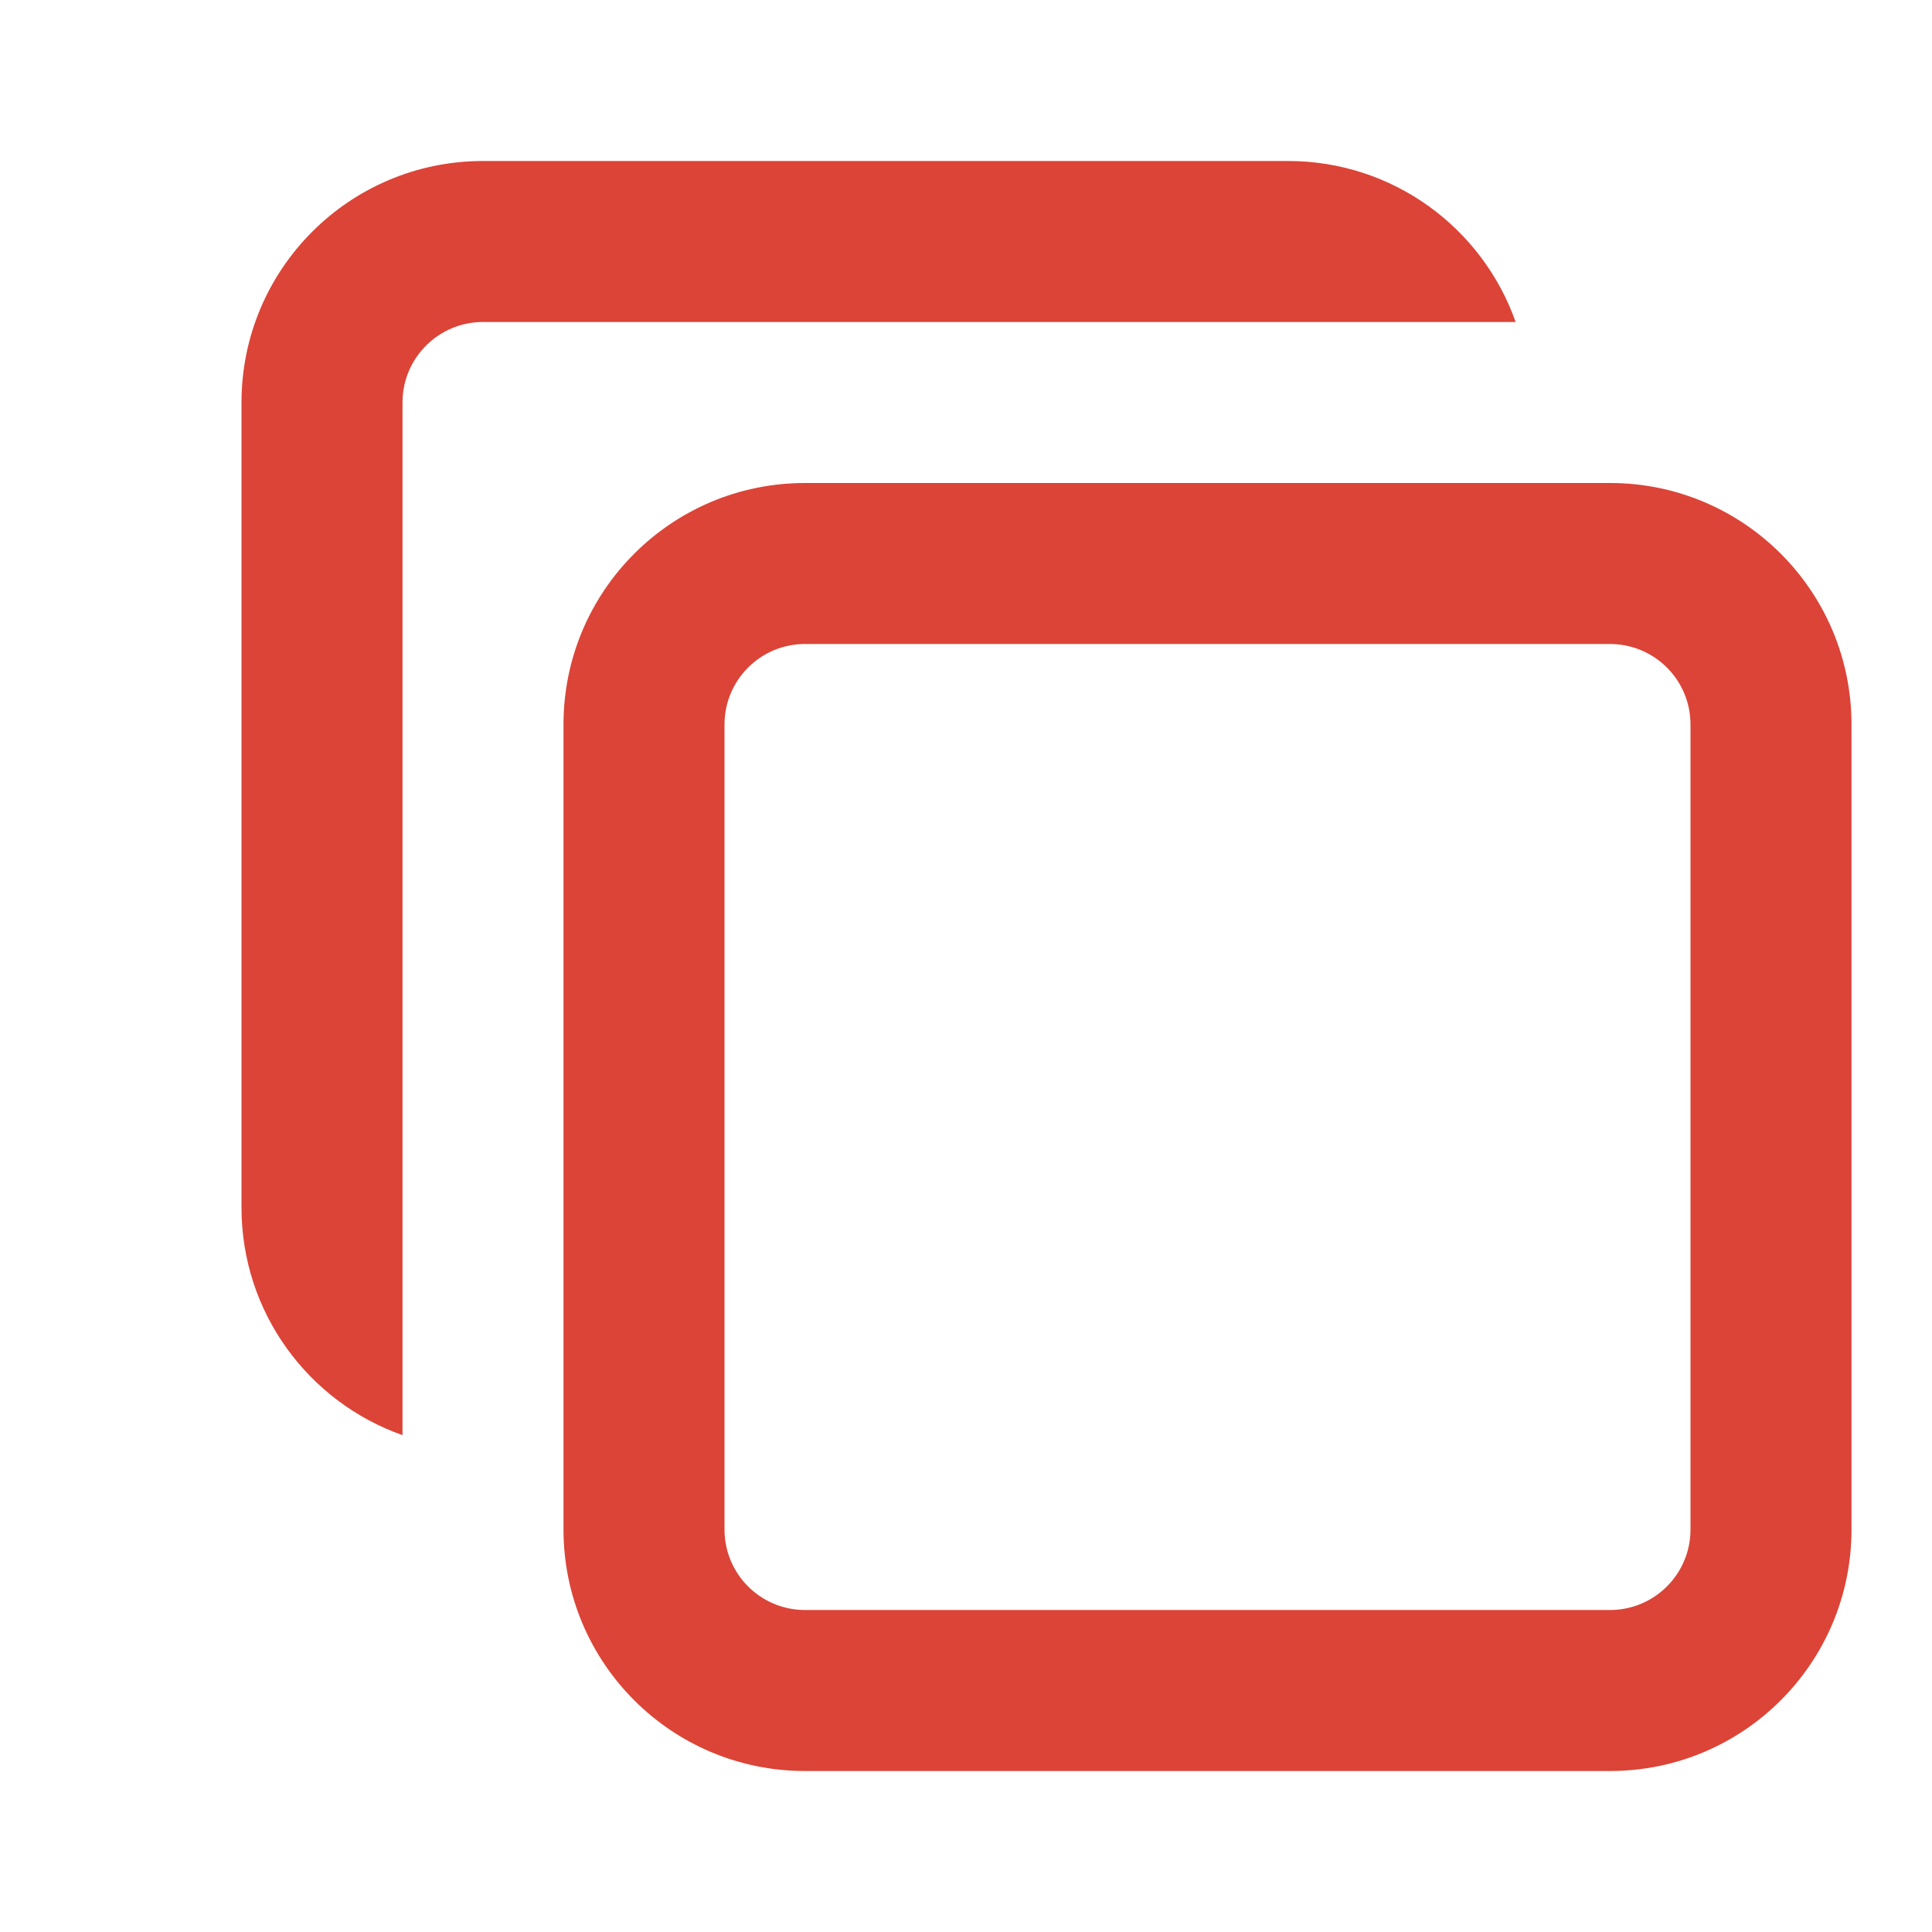<?xml version="1.0"?><svg height="96px" viewBox="0 0 96 96" width="96px" xmlns="http://www.w3.org/2000/svg"><path transform="rotate(90 50 50)" fill="#db4437" d="M71.311,80C69.67,84.66,65.23,88,60,88H20c-6.63,0-12-5.37-12-12V36c0-5.23,3.34-9.67,8-11.311V76c0,2.21,1.79,4,4,4H71.311  z"/><path transform="rotate(90 50 50)" fill="#db4437" d="M76,8H36c-6.63,0-12,5.37-12,12v40c0,6.63,5.37,12,12,12h40c6.63,0,12-5.37,12-12V20C88,13.37,82.63,8,76,8z M80,60  c0,2.21-1.79,4-4,4H36c-2.21,0-4-1.79-4-4V20c0-2.21,1.79-4,4-4h40c2.21,0,4,1.79,4,4V60z"/></svg>